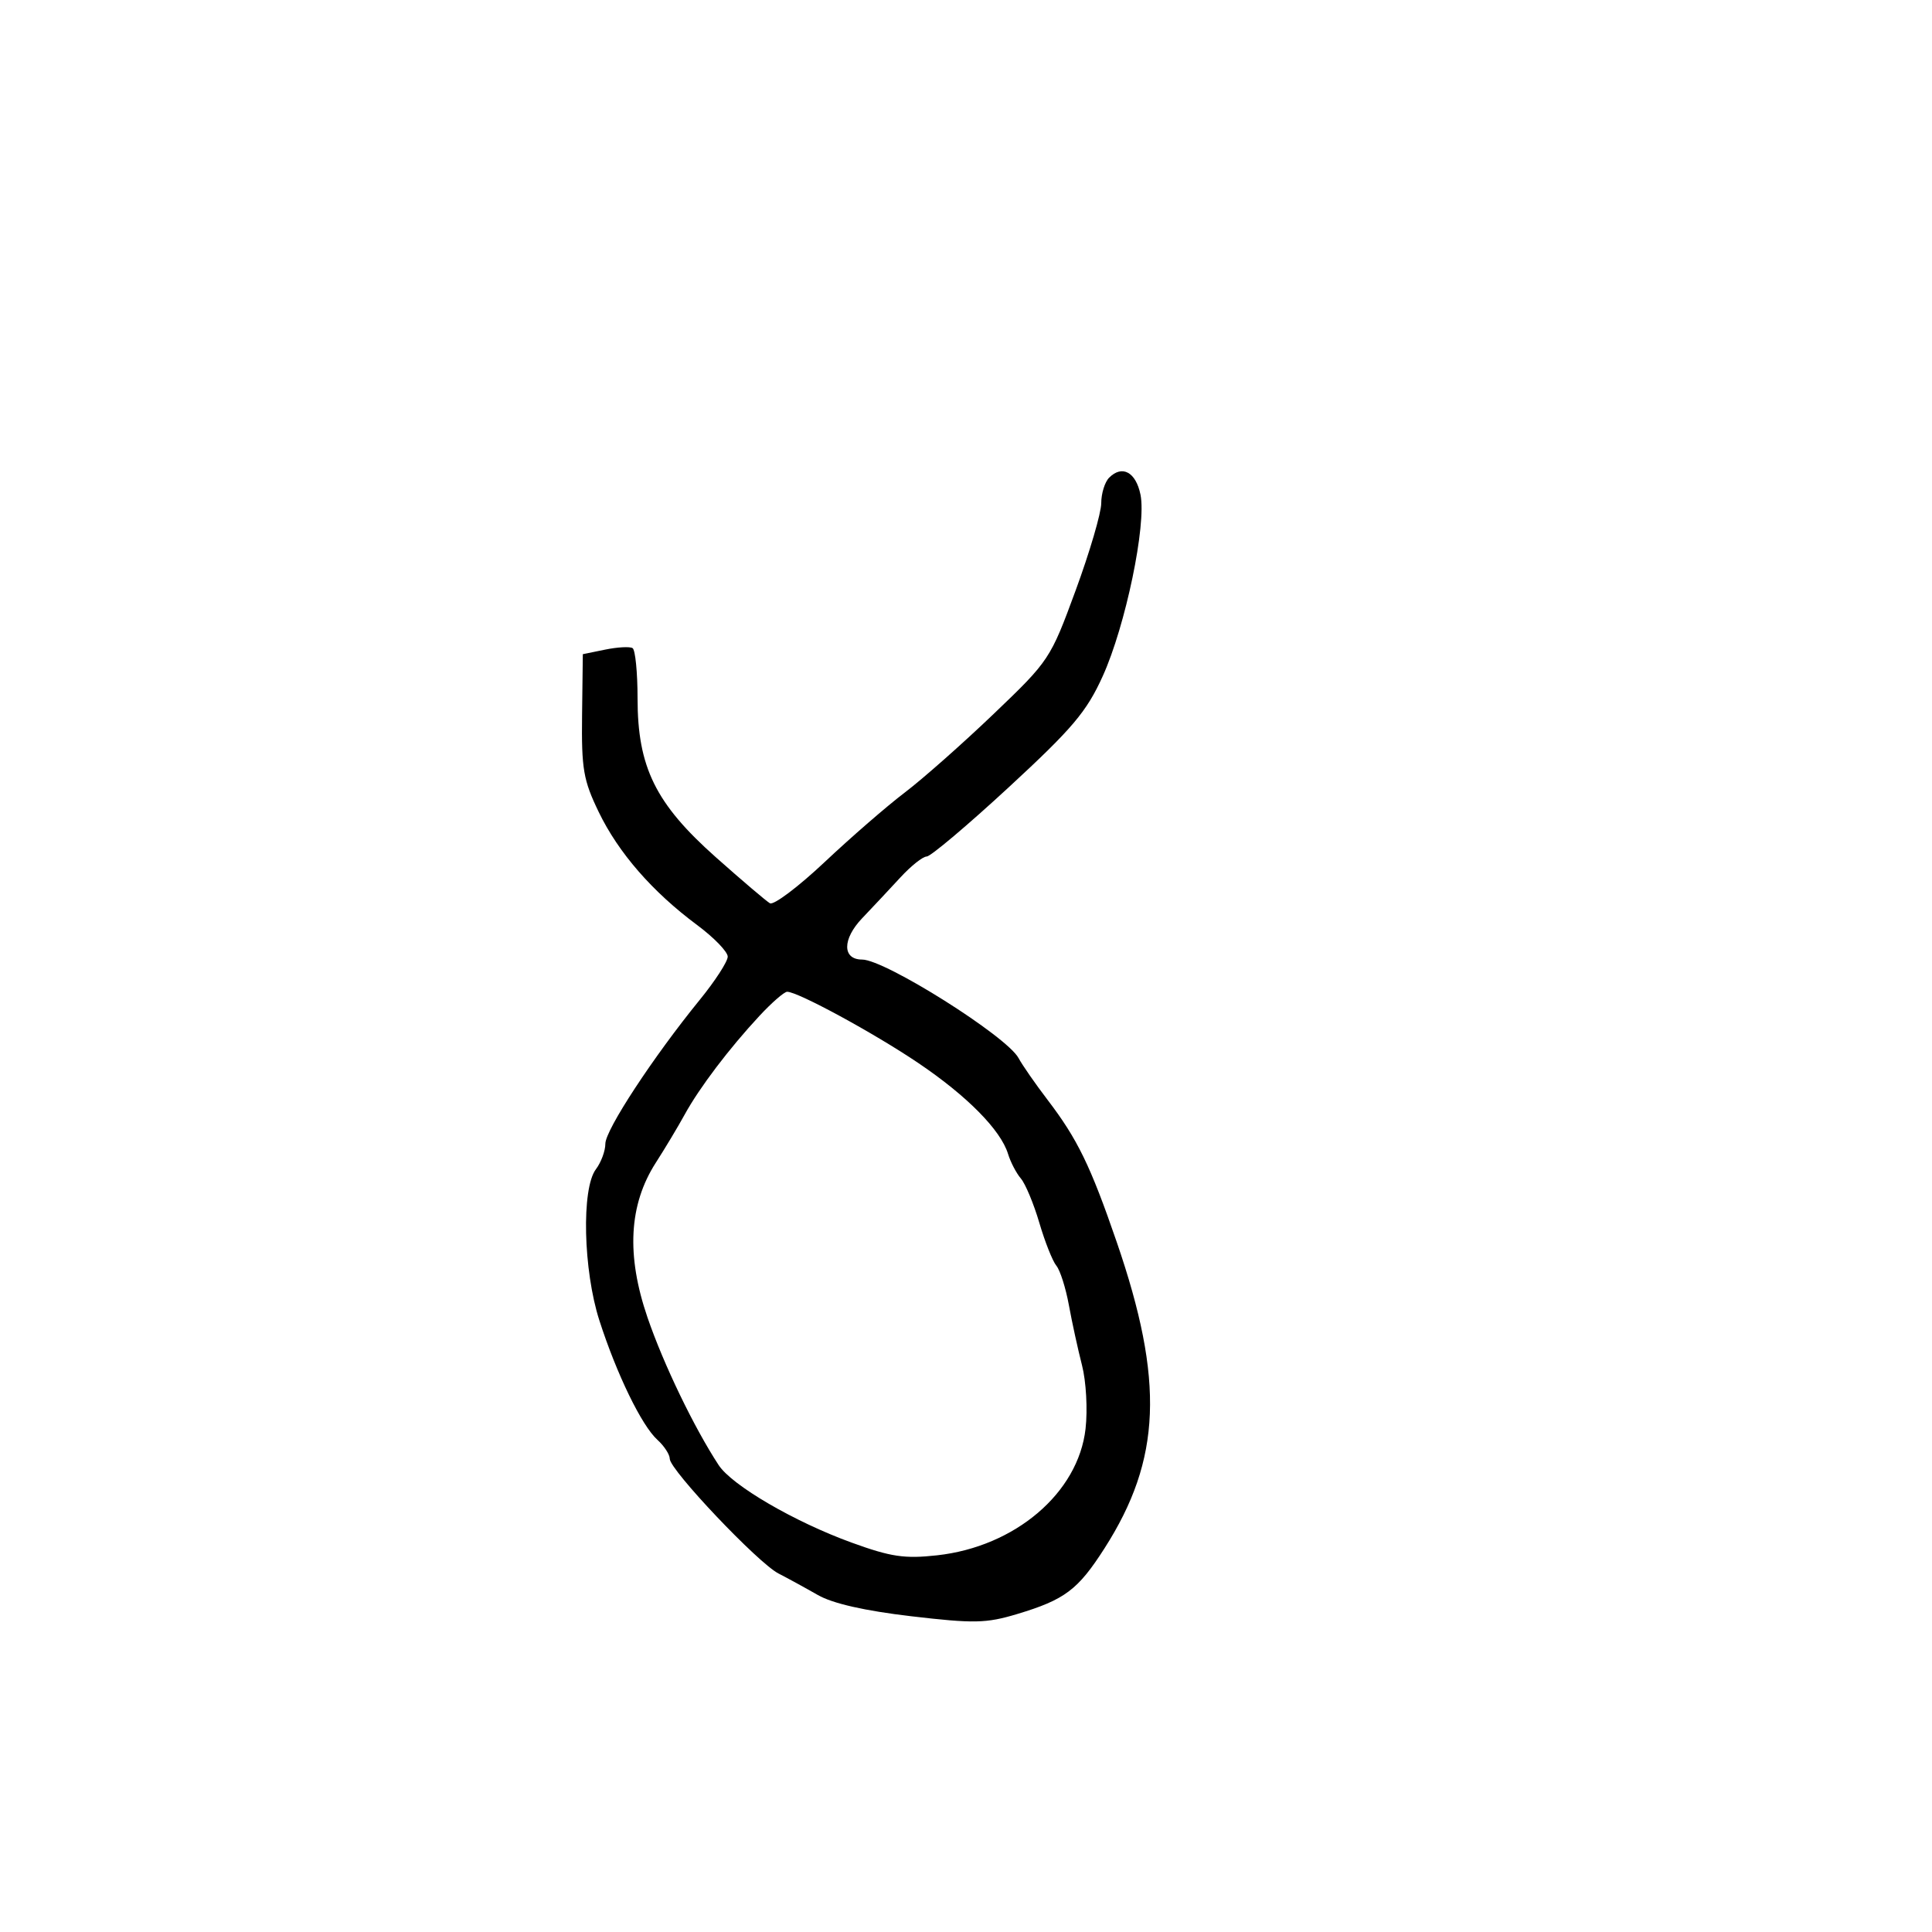 <svg xmlns="http://www.w3.org/2000/svg" width="300" height="300" viewBox="0 0 300 300" version="1.1">
	<path d="M 172.229 74.171 C 171.553 74.847, 171 76.630, 171 78.133 C 171 79.637, 169.212 85.730, 167.028 91.673 C 163.107 102.339, 162.941 102.589, 154.278 110.874 C 149.450 115.492, 143.250 120.974, 140.500 123.058 C 137.750 125.142, 132.148 130.002, 128.052 133.860 C 123.955 137.717, 120.130 140.596, 119.552 140.258 C 118.973 139.919, 115.188 136.698, 111.139 133.100 C 101.788 124.788, 99 119.122, 99 108.435 C 99 104.410, 98.651 100.903, 98.225 100.639 C 97.799 100.376, 95.887 100.480, 93.975 100.871 L 90.500 101.581 90.384 111.041 C 90.282 119.409, 90.580 121.145, 92.970 126.089 C 96.034 132.426, 101.300 138.475, 108.250 143.640 C 110.862 145.582, 113 147.790, 113 148.546 C 113 149.303, 111.050 152.316, 108.667 155.242 C 101.441 164.113, 94 175.455, 94 177.597 C 94 178.708, 93.339 180.491, 92.532 181.559 C 90.265 184.556, 90.559 197.242, 93.076 205.056 C 95.757 213.378, 99.639 221.363, 102.075 223.568 C 103.134 224.526, 104 225.856, 104 226.522 C 104 228.237, 117.709 242.700, 120.873 244.325 C 122.318 245.066, 125.075 246.575, 127 247.677 C 129.297 248.992, 134.279 250.124, 141.500 250.971 C 151.230 252.112, 153.126 252.073, 157.921 250.634 C 165.345 248.405, 167.378 246.877, 171.512 240.414 C 180.338 226.617, 180.821 214.418, 173.396 192.836 C 169.329 181.016, 167.312 176.872, 162.659 170.776 C 160.759 168.287, 158.734 165.371, 158.158 164.296 C 156.353 160.923, 137.422 149, 133.872 149 C 130.777 149, 130.779 145.826, 133.876 142.582 C 135.494 140.887, 138.164 138.037, 139.810 136.250 C 141.456 134.463, 143.295 133, 143.896 133 C 144.498 133, 150.230 128.163, 156.635 122.250 C 166.541 113.105, 168.719 110.530, 171.228 105 C 174.773 97.186, 178.046 81.459, 177.095 76.810 C 176.377 73.301, 174.252 72.148, 172.229 74.171 M 117.922 157.750 C 113.213 162.817, 108.596 168.911, 106.317 173.067 C 105.282 174.955, 103.267 178.316, 101.840 180.535 C 97.646 187.059, 97.225 194.909, 100.550 204.598 C 103.035 211.841, 107.780 221.683, 111.594 227.503 C 113.661 230.658, 123.362 236.312, 132.234 239.533 C 138.344 241.752, 140.454 242.066, 145.500 241.510 C 157.631 240.172, 167.436 231.817, 168.564 221.858 C 168.901 218.880, 168.657 214.501, 168.014 212 C 167.379 209.525, 166.461 205.321, 165.975 202.657 C 165.489 199.994, 164.614 197.239, 164.030 196.536 C 163.446 195.833, 162.257 192.837, 161.387 189.879 C 160.517 186.920, 159.227 183.825, 158.521 183 C 157.815 182.175, 156.919 180.458, 156.530 179.184 C 155.397 175.472, 150.158 170.167, 142.561 165.043 C 135.691 160.408, 123.894 154, 122.231 154 C 121.777 154, 119.838 155.688, 117.922 157.750" stroke="none" fill="black" fill-rule="evenodd"/>
</svg>